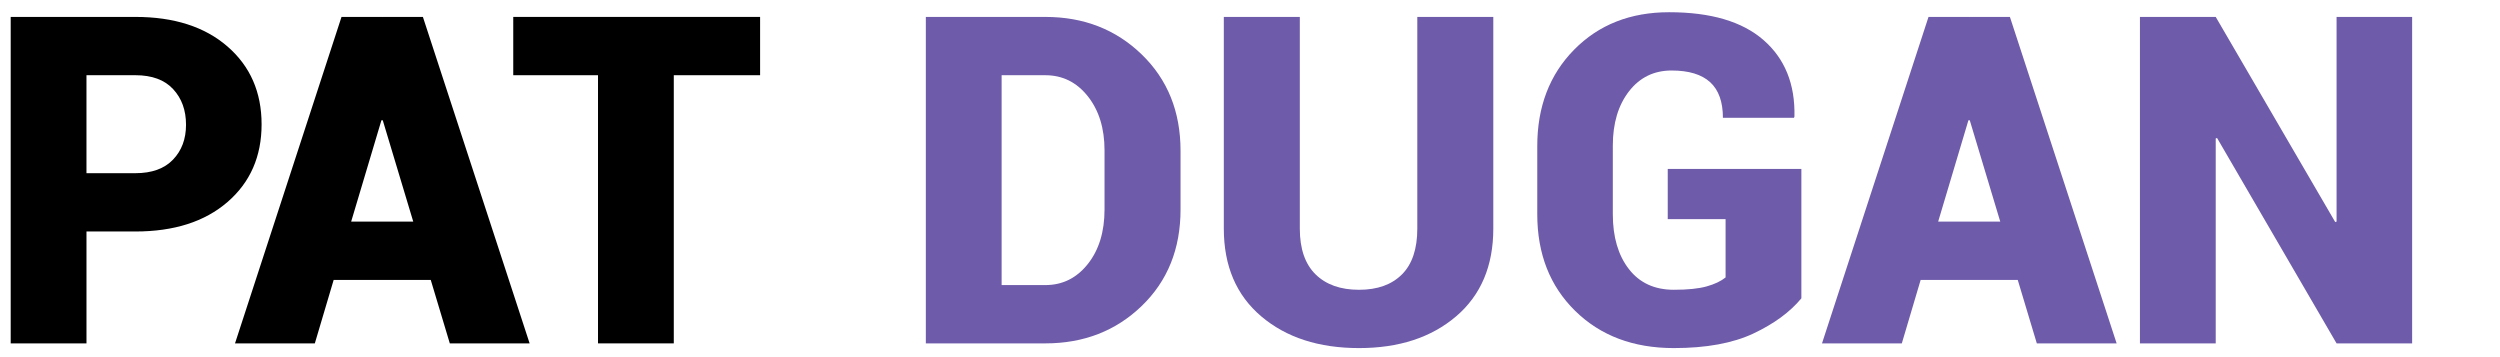 <?xml version="1.0" encoding="utf-8"?>
<!-- Generator: Adobe Illustrator 16.0.4, SVG Export Plug-In . SVG Version: 6.00 Build 0)  -->
<!DOCTYPE svg PUBLIC "-//W3C//DTD SVG 1.1//EN" "http://www.w3.org/Graphics/SVG/1.1/DTD/svg11.dtd">
<svg version="1.1" id="Layer_1" xmlns="http://www.w3.org/2000/svg" xmlns:xlink="http://www.w3.org/1999/xlink" x="0px" y="0px"
	 width="245px" height="35px" viewBox="-5.778 2.904 245 35" enable-background="new -5.778 2.904 245 35" xml:space="preserve">
<g display="none">
	<path display="inline" d="M13.191,8.252c8.361,0,15.133,5.978,15.133,14.756c0,8.777-6.772,14.506-15.133,14.506H0.399V8.252
		H13.191z M13.191,30.952c4.18,0,7.817-2.928,7.817-7.943c0-5.016-3.637-8.193-7.817-8.193H7.422v16.137H13.191z"/>
	<path display="inline" d="M47.05,32.917H35.47l-1.672,4.599h-7.566L37.937,8.252h6.647l11.705,29.262h-7.566L47.05,32.917z
		 M44.792,26.771l-2.09-5.685c-0.627-1.672-1.38-4.306-1.421-4.306h-0.042c-0.042,0-0.794,2.634-1.421,4.306l-2.091,5.685H44.792z"
		/>
	<path display="inline" d="M57.875,37.515V8.252h7.023v29.262L57.875,37.515L57.875,37.515z"/>
	<path display="inline" fill="#00A4A7" d="M84.086,17.533c-0.711-2.592-2.97-3.805-5.06-3.805s-3.302,1.046-3.302,2.215
		c0,1.924,2.925,2.634,6.479,3.931c4.348,1.588,8.903,4.055,8.903,9.07c0,5.352-4.6,9.155-11.412,9.155
		c-6.104,0-10.451-3.386-12.375-8.861l6.73-1.798c0.752,2.217,2.842,4.432,5.936,4.432c2.51,0,3.68-1.172,3.68-2.593
		c0-2.34-3.428-2.926-7.607-4.515c-3.512-1.338-7.567-3.262-7.567-8.402c0-4.557,4.599-8.695,10.953-8.695
		c5.602,0,10.033,3.428,11.412,8.027L84.086,17.533z"/>
	<path display="inline" fill="#00A4A7" d="M118.737,8.252v29.262h-7.021v-11.37h-10.953v11.371H93.74V8.252h7.022v11.329h10.952
		V8.252H118.737z"/>
	<path display="inline" fill="#00A4A7" d="M136.629,7.667c8.402,0,15.216,6.396,15.216,15.216c0,8.822-6.813,15.217-15.216,15.217
		c-8.401,0-15.176-6.396-15.176-15.217C121.453,14.064,128.228,7.667,136.629,7.667z M136.629,31.161
		c4.765,0,7.899-3.386,7.899-8.277c0-4.933-3.135-8.277-7.899-8.277c-4.726,0-7.858,3.344-7.858,8.277
		C128.771,27.775,131.903,31.161,136.629,31.161z M144.278,0.1v5.393h-14.506V0.1H144.278z"/>
</g>
<g>
	<path d="M2.697,25.59v10.965h-7.427V4.562H7.487c3.794,0,6.804,0.967,9.031,2.9s3.34,4.475,3.34,7.625s-1.113,5.688-3.34,7.614
		c-2.227,1.926-5.237,2.889-9.031,2.889H2.697z M2.697,19.877h4.79c1.611,0,2.842-0.443,3.691-1.33
		c0.85-0.886,1.274-2.025,1.274-3.417c0-1.421-0.421-2.585-1.264-3.494s-2.076-1.362-3.702-1.362h-4.79V19.877z"/>
	<path d="M36.435,30.336h-9.514l-1.846,6.219h-7.822L27.69,4.562h3.977v0.022l0.022-0.022h3.977l10.459,31.993h-7.822L36.435,30.336
		z M28.635,24.624h6.086l-2.988-9.932h-0.132L28.635,24.624z"/>
	<path d="M68.712,10.275h-8.459v26.28h-7.426v-26.28h-8.306V4.562h24.191V10.275z"/>
	<path fill="#6E5BAA" d="M84.954,36.555V4.562h11.711c3.765,0,6.914,1.227,9.449,3.681c2.533,2.454,3.801,5.599,3.801,9.437v5.757
		c0,3.853-1.268,7.002-3.801,9.448c-2.535,2.446-5.685,3.67-9.449,3.67H84.954z M92.381,10.275v20.567h4.284
		c1.685,0,3.073-0.689,4.164-2.066c1.092-1.377,1.637-3.156,1.637-5.339v-5.801c0-2.153-0.545-3.918-1.637-5.295
		c-1.091-1.377-2.479-2.065-4.164-2.065H92.381z"/>
	<path fill="#6E5BAA" d="M140.566,4.562v20.743c0,3.662-1.216,6.529-3.646,8.602c-2.433,2.073-5.604,3.109-9.515,3.109
		c-3.94,0-7.134-1.036-9.58-3.109c-2.446-2.072-3.669-4.939-3.669-8.602V4.562h7.448v20.743c0,1.977,0.513,3.471,1.538,4.482
		c1.025,1.01,2.446,1.516,4.263,1.516c1.802,0,3.204-0.502,4.208-1.506c1.003-1.002,1.505-2.5,1.505-4.492V4.562H140.566z"/>
	<path fill="#6E5BAA" d="M170.758,32.138c-1.113,1.348-2.681,2.497-4.702,3.45c-2.021,0.951-4.622,1.428-7.801,1.428
		c-3.97,0-7.192-1.216-9.668-3.647s-3.713-5.589-3.713-9.47v-6.68c0-3.853,1.205-7.002,3.614-9.448
		c2.41-2.446,5.512-3.669,9.306-3.669c4.087,0,7.174,0.912,9.262,2.736c2.087,1.823,3.094,4.317,3.021,7.481l-0.045,0.132h-6.965
		c0-1.567-0.418-2.732-1.252-3.494c-0.836-0.762-2.096-1.143-3.779-1.143c-1.729,0-3.121,0.681-4.176,2.043
		s-1.582,3.135-1.582,5.317v6.724c0,2.227,0.524,4.018,1.571,5.371c1.048,1.355,2.517,2.033,4.405,2.033
		c1.363,0,2.436-0.109,3.22-0.33c0.783-0.219,1.402-0.512,1.856-0.879v-5.713h-5.669V19.46h13.096V32.138z"/>
	<path fill="#6E5BAA" d="M191.961,30.336h-9.515l-1.846,6.219h-7.822l10.438-31.993h3.977v0.022l0.022-0.022h3.978l10.459,31.993
		h-7.822L191.961,30.336z M184.161,24.624h6.086l-2.988-9.932h-0.132L184.161,24.624z"/>
	<path fill="#6E5BAA" d="M230.611,36.555h-7.405l-11.711-20.127l-0.132,0.044v20.083h-7.427V4.562h7.427l11.712,20.105l0.131-0.044
		V4.562h7.405V36.555z"/>
</g>
</svg>
